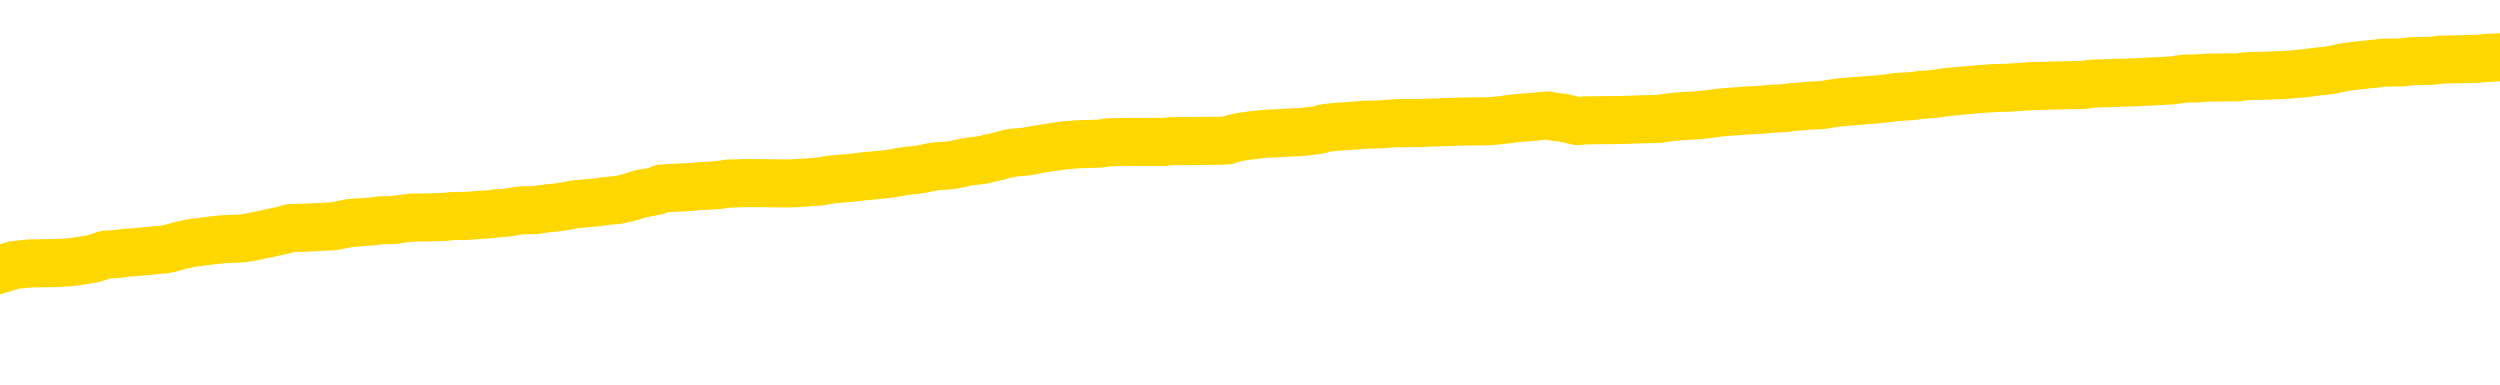 <svg xmlns="http://www.w3.org/2000/svg" version="1.1" viewBox="0 0 6500 1000">
	<path fill="none" stroke="gold" stroke-width="125" stroke-linecap="round" stroke-linejoin="round" d="M0 297322  L-1308334 297322 L-1308150 297321 L-1307660 297318 L-1307366 297317 L-1307055 297314 L-1306821 297313 L-1306767 297310 L-1306708 297307 L-1306555 297306 L-1306514 297303 L-1306382 297302 L-1306089 297300 L-1305548 297300 L-1304938 297299 L-1304890 297299 L-1304250 297298 L-1304217 297298 L-1303691 297298 L-1303559 297296 L-1303168 297294 L-1302840 297291 L-1302723 297288 L-1302512 297286 L-1301795 297286 L-1301225 297284 L-1301118 297284 L-1300943 297283 L-1300722 297280 L-1300320 297279 L-1300295 297276 L-1299367 297273 L-1299279 297271 L-1299197 297268 L-1299127 297265 L-1298830 297264 L-1298678 297261 L-1296787 297263 L-1296687 297263 L-1296424 297263 L-1296131 297264 L-1295989 297261 L-1295740 297261 L-1295705 297260 L-1295546 297259 L-1295083 297256 L-1294830 297254 L-1294618 297252 L-1294366 297250 L-1294017 297249 L-1293090 297246 L-1292996 297244 L-1292586 297242 L-1291415 297240 L-1290226 297238 L-1290134 297236 L-1290106 297233 L-1289840 297230 L-1289541 297227 L-1289412 297225 L-1289375 297222 L-1288560 297222 L-1288176 297223 L-1287116 297225 L-1287055 297225 L-1286789 297252 L-1286318 297277 L-1286126 297303 L-1285862 297329 L-1285525 297328 L-1285390 297326 L-1284934 297325 L-1284191 297324 L-1284173 297322 L-1284008 297319 L-1283940 297319 L-1283424 297318 L-1282395 297318 L-1282199 297317 L-1281710 297315 L-1281348 297314 L-1280940 297314 L-1280554 297315 L-1278851 297315 L-1278753 297315 L-1278681 297315 L-1278619 297315 L-1278435 297314 L-1278099 297314 L-1277458 297313 L-1277381 297311 L-1277320 297311 L-1277133 297310 L-1277054 297310 L-1276877 297309 L-1276857 297307 L-1276627 297307 L-1276240 297306 L-1275351 297306 L-1275312 297305 L-1275223 297303 L-1275196 297300 L-1274188 297299 L-1274038 297296 L-1274014 297295 L-1273881 297294 L-1273841 297292 L-1272583 297291 L-1272525 297291 L-1271985 297290 L-1271933 297290 L-1271886 297290 L-1271491 297288 L-1271352 297287 L-1271152 297286 L-1271005 297286 L-1270840 297286 L-1270564 297287 L-1270205 297287 L-1269652 297286 L-1269008 297284 L-1268749 297282 L-1268595 297280 L-1268194 297279 L-1268154 297277 L-1268033 297276 L-1267972 297277 L-1267958 297277 L-1267864 297277 L-1267571 297276 L-1267419 297271 L-1267089 297268 L-1267011 297265 L-1266935 297264 L-1266709 297260 L-1266642 297257 L-1266414 297254 L-1266362 297252 L-1266197 297250 L-1265191 297249 L-1265008 297248 L-1264457 297246 L-1264064 297244 L-1263667 297242 L-1262817 297240 L-1262738 297238 L-1262159 297237 L-1261718 297237 L-1261477 297236 L-1261320 297236 L-1260919 297233 L-1260898 297233 L-1260454 297231 L-1260048 297230 L-1259912 297227 L-1259737 297225 L-1259601 297222 L-1259350 297219 L-1258351 297218 L-1258268 297217 L-1258133 297215 L-1258094 297214 L-1257204 297213 L-1256989 297211 L-1256546 297210 L-1256428 297208 L-1256371 297207 L-1255695 297207 L-1255595 297206 L-1255566 297206 L-1254224 297204 L-1253818 297203 L-1253779 297202 L-1252851 297200 L-1252752 297199 L-1252619 297198 L-1252215 297196 L-1252189 297195 L-1252096 297194 L-1251880 297192 L-1251469 297190 L-1250315 297187 L-1250023 297184 L-1249995 297181 L-1249387 297180 L-1249137 297177 L-1249117 297176 L-1248187 297175 L-1248136 297172 L-1248014 297171 L-1247996 297168 L-1247840 297167 L-1247665 297164 L-1247528 297162 L-1247472 297161 L-1247364 297160 L-1247279 297158 L-1247046 297157 L-1246971 297156 L-1246662 297154 L-1246544 297153 L-1246375 297152 L-1246283 297150 L-1246181 297150 L-1246157 297149 L-1246080 297149 L-1245982 297146 L-1245616 297145 L-1245511 297144 L-1245007 297142 L-1244556 297141 L-1244517 297139 L-1244493 297138 L-1244453 297137 L-1244324 297135 L-1244223 297134 L-1243782 297133 L-1243499 297131 L-1242907 297130 L-1242777 297129 L-1242502 297126 L-1242350 297125 L-1242196 297123 L-1242111 297120 L-1242033 297119 L-1241847 297118 L-1241797 297118 L-1241769 297116 L-1241690 297115 L-1241667 297114 L-1241383 297111 L-1240780 297108 L-1239784 297107 L-1239486 297106 L-1238752 297104 L-1238508 297103 L-1238418 297102 L-1237840 297100 L-1237142 297099 L-1236390 297097 L-1236071 297096 L-1235689 297093 L-1235611 297092 L-1234977 297091 L-1234791 297089 L-1234704 297089 L-1234574 297089 L-1234261 297088 L-1234212 297087 L-1234070 297085 L-1234048 297084 L-1233081 297083 L-1232535 297081 L-1232057 297081 L-1231996 297081 L-1231672 297081 L-1231651 297080 L-1231588 297080 L-1231378 297079 L-1231301 297077 L-1231247 297076 L-1231224 297074 L-1231185 297073 L-1231169 297072 L-1230412 297070 L-1230396 297069 L-1229596 297068 L-1229444 297066 L-1228538 297065 L-1228032 297064 L-1227803 297061 L-1227762 297061 L-1227646 297060 L-1227470 297058 L-1226716 297060 L-1226581 297058 L-1226417 297057 L-1226099 297056 L-1225922 297053 L-1224900 297050 L-1224877 297047 L-1224626 297046 L-1224413 297043 L-1223779 297042 L-1223541 297039 L-1223508 297037 L-1223330 297034 L-1223250 297031 L-1223160 297030 L-1223096 297027 L-1222656 297024 L-1222632 297023 L-1222091 297022 L-1221835 297020 L-1221341 297019 L-1220463 297018 L-1220427 297016 L-1220374 297015 L-1220333 297014 L-1220216 297012 L-1219939 297011 L-1219732 297008 L-1219535 297005 L-1219512 297003 L-1219461 297000 L-1219422 296999 L-1219344 296997 L-1218747 296995 L-1218687 296993 L-1218583 296992 L-1218429 296991 L-1217797 296989 L-1217116 296988 L-1216813 296985 L-1216467 296984 L-1216269 296982 L-1216221 296980 L-1215900 296978 L-1215273 296977 L-1215126 296976 L-1215090 296974 L-1215032 296973 L-1214955 296970 L-1214714 296970 L-1214626 296969 L-1214532 296968 L-1214238 296966 L-1214104 296965 L-1214044 296963 L-1214007 296961 L-1213734 296961 L-1212728 296959 L-1212553 296958 L-1212502 296958 L-1212210 296957 L-1212017 296954 L-1211684 296953 L-1211177 296951 L-1210615 296949 L-1210601 296946 L-1210584 296945 L-1210483 296942 L-1210369 296939 L-1210330 296936 L-1210292 296935 L-1210226 296935 L-1210198 296934 L-1210059 296935 L-1209767 296935 L-1209717 296935 L-1209611 296935 L-1209347 296934 L-1208882 296932 L-1208737 296932 L-1208683 296930 L-1208626 296928 L-1208435 296927 L-1208069 296926 L-1207855 296926 L-1207660 296926 L-1207602 296926 L-1207543 296923 L-1207389 296922 L-1207120 296920 L-1206690 296927 L-1206675 296927 L-1206598 296926 L-1206533 296924 L-1206404 296915 L-1206380 296913 L-1206096 296912 L-1206049 296911 L-1205994 296909 L-1205532 296908 L-1205493 296908 L-1205452 296907 L-1205262 296905 L-1204781 296904 L-1204294 296903 L-1204278 296901 L-1204240 296900 L-1203983 296899 L-1203906 296896 L-1203676 296894 L-1203660 296892 L-1203366 296889 L-1202923 296888 L-1202477 296886 L-1201972 296885 L-1201818 296884 L-1201532 296882 L-1201491 296880 L-1201160 296878 L-1200938 296877 L-1200421 296874 L-1200346 296873 L-1200098 296870 L-1199903 296867 L-1199844 296866 L-1199067 296865 L-1198993 296865 L-1198762 296863 L-1198746 296863 L-1198684 296862 L-1198488 296861 L-1198024 296861 L-1198001 296859 L-1197871 296859 L-1196570 296859 L-1196554 296859 L-1196477 296858 L-1196383 296858 L-1196166 296858 L-1196014 296857 L-1195835 296858 L-1195781 296859 L-1195494 296861 L-1195455 296861 L-1195085 296861 L-1194645 296861 L-1194462 296861 L-1194141 296859 L-1193846 296859 L-1193400 296857 L-1193328 296855 L-1192865 296853 L-1192428 296851 L-1192246 296850 L-1190792 296847 L-1190660 296846 L-1190202 296843 L-1189976 296842 L-1189590 296839 L-1189073 296836 L-1188119 296834 L-1187325 296831 L-1186651 296830 L-1186225 296827 L-1185914 296825 L-1185684 296821 L-1185001 296817 L-1184988 296813 L-1184778 296808 L-1184756 296807 L-1184581 296804 L-1183631 296802 L-1183363 296800 L-1182548 296798 L-1182237 296796 L-1182200 296794 L-1182143 296792 L-1181526 296790 L-1180888 296788 L-1179262 296786 L-1178588 296785 L-1177946 296785 L-1177868 296785 L-1177812 296785 L-1177776 296785 L-1177748 296783 L-1177636 296781 L-1177618 296779 L-1177595 296778 L-1177442 296777 L-1177388 296774 L-1177311 296773 L-1177191 296771 L-1177094 296770 L-1176976 296769 L-1176707 296766 L-1176437 296765 L-1176420 296762 L-1176220 296760 L-1176073 296758 L-1175846 296756 L-1175712 296755 L-1175403 296754 L-1175343 296752 L-1174990 296750 L-1174641 296748 L-1174541 296747 L-1174476 296744 L-1174416 296743 L-1174032 296740 L-1173651 296739 L-1173547 296737 L-1173287 296736 L-1173015 296733 L-1172856 296732 L-1172824 296731 L-1172762 296729 L-1172620 296728 L-1172437 296727 L-1172392 296725 L-1172104 296725 L-1172088 296724 L-1171855 296724 L-1171794 296723 L-1171755 296723 L-1171176 296721 L-1171042 296720 L-1171019 296714 L-1171000 296705 L-1170983 296694 L-1170967 296683 L-1170943 296673 L-1170926 296664 L-1170905 296655 L-1170888 296645 L-1170865 296640 L-1170848 296635 L-1170827 296631 L-1170810 296628 L-1170761 296624 L-1170689 296620 L-1170654 296613 L-1170630 296608 L-1170595 296602 L-1170553 296597 L-1170516 296594 L-1170501 296589 L-1170476 296585 L-1170439 296582 L-1170422 296578 L-1170399 296575 L-1170382 296572 L-1170363 296570 L-1170347 296567 L-1170318 296563 L-1170292 296559 L-1170246 296557 L-1170230 296555 L-1170188 296553 L-1170140 296551 L-1170069 296548 L-1170054 296545 L-1170038 296543 L-1169976 296541 L-1169937 296540 L-1169897 296539 L-1169731 296537 L-1169666 296536 L-1169650 296534 L-1169606 296532 L-1169548 296530 L-1169335 296529 L-1169302 296528 L-1169259 296526 L-1169181 296525 L-1168644 296524 L-1168566 296522 L-1168461 296520 L-1168373 296518 L-1168196 296517 L-1167846 296516 L-1167690 296514 L-1167252 296513 L-1167095 296511 L-1166966 296510 L-1166262 296507 L-1166061 296506 L-1165100 296503 L-1164618 296502 L-1164519 296502 L-1164426 296501 L-1164181 296499 L-1164108 296498 L-1163665 296495 L-1163569 296494 L-1163554 296493 L-1163538 296491 L-1163513 296490 L-1163047 296488 L-1162830 296487 L-1162691 296486 L-1162397 296484 L-1162308 296483 L-1162267 296482 L-1162237 296480 L-1162065 296479 L-1162006 296478 L-1161930 296476 L-1161849 296475 L-1161779 296475 L-1161470 296474 L-1161385 296472 L-1161171 296471 L-1161136 296470 L-1160453 296468 L-1160354 296467 L-1160149 296465 L-1160102 296464 L-1159824 296463 L-1159762 296461 L-1159745 296459 L-1159667 296457 L-1159358 296455 L-1159334 296453 L-1159280 296451 L-1159257 296449 L-1159135 296448 L-1158999 296445 L-1158755 296444 L-1158629 296444 L-1157983 296442 L-1157967 296442 L-1157942 296442 L-1157762 296440 L-1157685 296438 L-1157594 296437 L-1157166 296436 L-1156750 296434 L-1156357 296432 L-1156278 296430 L-1156259 296429 L-1155896 296428 L-1155660 296426 L-1155431 296425 L-1155118 296423 L-1155040 296422 L-1154960 296419 L-1154782 296417 L-1154766 296415 L-1154501 296413 L-1154420 296411 L-1154190 296410 L-1153964 296409 L-1153649 296409 L-1153473 296407 L-1153112 296407 L-1152721 296406 L-1152651 296403 L-1152587 296402 L-1152447 296399 L-1152395 296398 L-1152294 296395 L-1151792 296394 L-1151595 296392 L-1151348 296391 L-1151162 296390 L-1150863 296388 L-1150787 296387 L-1150621 296384 L-1149736 296383 L-1149708 296380 L-1149585 296377 L-1149006 296376 L-1148928 296375 L-1148215 296375 L-1147903 296375 L-1147690 296375 L-1147673 296375 L-1147286 296375 L-1146761 296372 L-1146315 296371 L-1145986 296369 L-1145833 296368 L-1145507 296368 L-1145328 296367 L-1145247 296367 L-1145041 296364 L-1144865 296363 L-1143936 296361 L-1143047 296360 L-1143008 296359 L-1142780 296359 L-1142401 296357 L-1141613 296356 L-1141379 296354 L-1141303 296353 L-1140945 296352 L-1140374 296349 L-1140107 296348 L-1139720 296346 L-1139617 296346 L-1139447 296346 L-1138828 296346 L-1138617 296346 L-1138309 296346 L-1138256 296345 L-1138128 296344 L-1138075 296342 L-1137956 296341 L-1137620 296338 L-1136661 296337 L-1136529 296334 L-1136328 296333 L-1135696 296331 L-1135385 296330 L-1134971 296329 L-1134944 296327 L-1134798 296326 L-1134378 296325 L-1133046 296325 L-1132999 296323 L-1132870 296321 L-1132853 296319 L-1132275 296317 L-1132070 296315 L-1132040 296314 L-1131999 296313 L-1131942 296311 L-1131904 296310 L-1131826 296308 L-1131683 296307 L-1131229 296306 L-1131111 296304 L-1130825 296303 L-1130453 296302 L-1130356 296300 L-1130030 296299 L-1129675 296298 L-1129505 296296 L-1129458 296295 L-1129349 296294 L-1129260 296292 L-1129232 296291 L-1129156 296288 L-1128852 296287 L-1128818 296284 L-1128747 296283 L-1128379 296281 L-1128043 296280 L-1127962 296280 L-1127743 296279 L-1127571 296277 L-1127544 296276 L-1127046 296275 L-1126497 296272 L-1125617 296271 L-1125518 296268 L-1125441 296266 L-1125167 296265 L-1124920 296262 L-1124846 296261 L-1124784 296258 L-1124665 296257 L-1124623 296256 L-1124513 296254 L-1124436 296252 L-1123735 296250 L-1123490 296249 L-1123450 296248 L-1123294 296246 L-1122694 296246 L-1122468 296246 L-1122376 296246 L-1121900 296246 L-1121303 296243 L-1120783 296242 L-1120762 296241 L-1120617 296239 L-1120297 296239 L-1119755 296239 L-1119523 296239 L-1119352 296239 L-1118866 296238 L-1118639 296237 L-1118554 296235 L-1118207 296234 L-1117881 296234 L-1117358 296233 L-1117031 296231 L-1116431 296230 L-1116233 296227 L-1116181 296226 L-1116140 296225 L-1115859 296223 L-1115175 296220 L-1114865 296219 L-1114840 296216 L-1114648 296215 L-1114426 296214 L-1114340 296212 L-1113676 296210 L-1113652 296208 L-1113430 296206 L-1113100 296204 L-1112748 296202 L-1112543 296200 L-1112311 296197 L-1112053 296196 L-1111863 296193 L-1111816 296192 L-1111589 296191 L-1111554 296189 L-1111398 296188 L-1111183 296187 L-1111010 296185 L-1110919 296184 L-1110642 296183 L-1110398 296181 L-1110083 296180 L-1109656 296180 L-1109619 296180 L-1109136 296180 L-1108902 296180 L-1108690 296179 L-1108464 296177 L-1107914 296177 L-1107667 296176 L-1106833 296176 L-1106777 296174 L-1106756 296173 L-1106598 296172 L-1106136 296170 L-1106096 296169 L-1105756 296166 L-1105622 296165 L-1105400 296164 L-1104827 296162 L-1104356 296161 L-1104161 296160 L-1103968 296158 L-1103779 296157 L-1103677 296156 L-1103309 296154 L-1103262 296153 L-1103181 296151 L-1101887 296150 L-1101839 296149 L-1101571 296149 L-1101426 296149 L-1100875 296149 L-1100758 296147 L-1100676 296146 L-1100317 296145 L-1100093 296143 L-1099812 296142 L-1099483 296139 L-1098975 296138 L-1098862 296137 L-1098784 296135 L-1098619 296134 L-1098325 296134 L-1097856 296134 L-1097660 296135 L-1097609 296135 L-1096959 296134 L-1096838 296133 L-1096383 296133 L-1096348 296131 L-1095879 296130 L-1095769 296128 L-1095752 296127 L-1095536 296127 L-1095355 296126 L-1094824 296126 L-1093794 296126 L-1093595 296124 L-1093136 296123 L-1092188 296120 L-1092089 296119 L-1091735 296116 L-1091675 296115 L-1091660 296114 L-1091625 296112 L-1091256 296111 L-1091136 296110 L-1090894 296108 L-1090730 296107 L-1090542 296105 L-1090422 296104 L-1089351 296101 L-1088493 296100 L-1088281 296097 L-1088183 296096 L-1088009 296093 L-1087676 296092 L-1087604 296091 L-1087547 296089 L-1087371 296089 L-1086982 296088 L-1086747 296086 L-1086636 296085 L-1086519 296084 L-1085538 296082 L-1085512 296081 L-1084918 296078 L-1084886 296078 L-1084737 296077 L-1084453 296076 L-1083541 296076 L-1082595 296076 L-1082442 296074 L-1082339 296074 L-1082207 296073 L-1082064 296072 L-1082038 296070 L-1081924 296069 L-1081705 296068 L-1081024 296066 L-1080895 296065 L-1080591 296063 L-1080352 296061 L-1080019 296059 L-1079380 296058 L-1079038 296055 L-1078976 296054 L-1078820 296054 L-1077899 296054 L-1077428 296054 L-1077385 296054 L-1077372 296053 L-1077331 296051 L-1077309 296050 L-1077282 296049 L-1077138 296047 L-1076715 296046 L-1076380 296046 L-1076189 296045 L-1075760 296045 L-1075572 296043 L-1075183 296040 L-1074649 296039 L-1074276 296038 L-1074255 296038 L-1074005 296036 L-1073887 296035 L-1073811 296034 L-1073675 296032 L-1073636 296031 L-1073556 296030 L-1073161 296028 L-1072666 296027 L-1072554 296024 L-1072381 296023 L-1072072 296022 L-1071625 296020 L-1071302 296019 L-1071159 296016 L-1070732 296013 L-1070579 296011 L-1070524 296008 L-1069710 296007 L-1069690 296005 L-1069318 296004 L-1069262 296004 L-1068133 296003 L-1068065 296003 L-1067506 296001 L-1067312 296000 L-1067175 295999 L-1066942 295997 L-1066595 295996 L-1066560 295993 L-1066525 295992 L-1066457 295989 L-1066108 295988 L-1065936 295986 L-1065451 295985 L-1065435 295984 L-1065109 295982 L-1064952 295981 L-1063811 295978 L-1063786 295977 L-1063595 295974 L-1063401 295973 L-1063151 295971 L-1063134 295970 L-1062113 295969 L-1061816 295967 L-1061740 295966 L-1061604 295963 L-1061428 295962 L-1060852 295959 L-1060636 295958 L-1060572 295957 L-1060442 295955 L-1060405 295953 L-1059882 295951 L-1059744 296484 L-1059729 296484 L-1059706 296484 L-1059686 296484 L-1059459 295950 L-1058683 295950 L-1058642 295950 L-1058274 295950 L-1058195 295948 L-1058143 295947 L-1057470 295946 L-1056728 295944 L-1056303 295944 L-1055855 295943 L-1054794 295942 L-1054482 295939 L-1054072 295939 L-1054000 295938 L-1053476 295938 L-1053381 295938 L-1053363 295938 L-1052918 295936 L-1052733 295934 L-1051953 295931 L-1051280 295930 L-1050868 295925 L-1050636 295923 L-1050496 295921 L-1050414 295919 L-1050394 295917 L-1050318 295917 L-1050190 295916 L-1049873 295917 L-1049648 295917 L-1049323 295916 L-1049261 295916 L-1048891 295916 L-1048858 295916 L-1048650 295916 L-1047982 295916 L-1047905 295916 L-1047747 295913 L-1047636 295913 L-1047310 295912 L-1047155 295911 L-1046814 295911 L-1046757 295908 L-1046419 295905 L-1046215 295904 L-1046162 295901 L-1044786 295900 L-1044656 295898 L-1044223 295897 L-1043902 295896 L-1043074 295893 L-1042951 295892 L-1042220 295889 L-1042064 295886 L-1042024 295885 L-1041970 295883 L-1041947 295882 L-1041833 295881 L-1041536 295879 L-1041246 295878 L-1041192 295877 L-1041071 295875 L-1041041 295874 L-1040942 295873 L-1040498 295873 L-1040346 295871 L-1039511 295871 L-1038968 295870 L-1038634 295870 L-1038618 295869 L-1038543 295867 L-1038426 295866 L-1038232 295865 L-1037968 295863 L-1037133 295862 L-1037037 295860 L-1036515 295859 L-1036474 295858 L-1036374 295856 L-1035546 295856 L-1035411 295855 L-1035072 295855 L-1034518 295854 L-1034138 295852 L-1033975 295851 L-1033665 295850 L-1032853 295848 L-1032547 295847 L-1032278 295847 L-1031957 295847 L-1031636 295848 L-1031360 295848 L-1030532 295846 L-1030437 295844 L-1030344 295840 L-1030240 295836 L-1029853 295832 L-1029373 295829 L-1029356 295828 L-1029238 295827 L-1028870 295824 L-1028775 295823 L-1027941 295820 L-1027864 295819 L-1027565 295817 L-1027474 295816 L-1027067 295813 L-1026956 295810 L-1026257 295809 L-1025784 295808 L-1025724 295806 L-1025505 295804 L-1025231 295802 L-1025118 295801 L-1024091 295800 L-1023704 295798 L-1023684 295797 L-1023352 295796 L-1023107 295794 L-1022674 295793 L-1022563 295791 L-1022446 295790 L-1021994 295787 L-1021404 295786 L-1021067 295785 L-1019174 295783 L-1019061 295781 L-1018849 295779 L-1017531 295778 L-1017424 295473 L-1017358 295173 L-1017322 294896 L-1017260 294896 L-1016761 295197 L-1016086 295495 L-1016064 295770 L-1015793 295767 L-1014825 295767 L-1014136 295766 L-1013974 295764 L-1013433 295763 L-1013343 295762 L-1012324 295760 L-1011376 295758 L-1011011 295759 L-1010908 295760 L-1010320 295760 L-1010260 295760 L-1010160 295759 L-1009719 295756 L-1009612 295755 L-1009170 295754 L-1008170 295750 L-1007914 295745 L-1007811 295741 L-1007681 295739 L-1007314 295736 L-1006734 295733 L-1006703 295732 L-1006387 295731 L-1004404 295729 L-1004288 295728 L-1004221 295728 L-1003862 295726 L-1002243 295725 L-1002066 295725 L-1001921 295725 L-1001099 295726 L-1001046 295728 L-1000992 295728 L-1000558 295728 L-999577 295729 L-999503 295729 L-998419 295728 L-998206 295728 L-997490 295725 L-997101 295724 L-996882 295721 L-996563 295718 L-996069 295716 L-995941 295714 L-995712 295712 L-995480 295709 L-995421 295708 L-995131 295706 L-994859 295703 L-993829 295702 L-992164 295701 L-991745 295699 L-991608 295698 L-991452 295698 L-991146 295697 L-990918 295694 L-990760 295693 L-990601 295690 L-990431 295687 L-990384 295686 L-990331 295685 L-990309 295685 L-989923 295683 L-989673 295683 L-989403 295683 L-989242 295683 L-989152 295683 L-987494 295683 L-987328 295685 L-986948 295683 L-986488 295683 L-985879 295680 L-984786 295679 L-984355 295678 L-984323 295676 L-984261 295675 L-984243 295674 L-982540 295672 L-982498 295671 L-982031 295670 L-981845 295668 L-981812 295666 L-981217 295664 L-981167 295663 L-980844 295662 L-980794 295660 L-980583 295659 L-980565 295657 L-980299 295655 L-980246 295653 L-979777 295652 L-979267 295649 L-979188 295649 L-978894 295648 L-978878 295647 L-978839 295645 L-978768 295644 L-978611 295643 L-977665 295643 L-977608 295643 L-977087 295643 L-976895 295641 L-976794 295641 L-976568 295640 L-976058 295640 L-975670 295676 L-975601 295676 L-975252 295675 L-974895 295674 L-973767 295634 L-973715 295632 L-973489 295630 L-973455 295629 L-973330 295626 L-973232 295626 L-972967 295626 L-972227 295628 L-971648 295628 L-971355 295628 L-970649 295628 L-970470 295626 L-970447 295626 L-969811 295625 L-969499 295624 L-969103 295624 L-969073 295622 L-969052 295621 L-968899 295620 L-968214 295620 L-968197 295620 L-967857 295620 L-967585 295618 L-967547 295617 L-967491 295614 L-967469 295613 L-967397 295611 L-967065 295610 L-966959 295609 L-966930 295606 L-966732 295605 L-966580 295603 L-965711 295602 L-965149 295599 L-965133 295599 L-965032 295598 L-964929 295599 L-964783 295599 L-964705 295599 L-964667 295598 L-964611 295597 L-964538 295595 L-964393 295594 L-963911 295594 L-963507 295593 L-962641 295594 L-962621 295594 L-962363 295594 L-962286 295594 L-962257 295593 L-962247 295590 L-962230 295588 L-961937 295587 L-961897 295586 L-961825 295584 L-961752 295583 L-961547 295582 L-961387 295578 L-961085 295574 L-961008 295568 L-960991 295564 L-960774 295561 L-960543 295561 L-960433 295563 L-960064 295564 L-959905 295564 L-959674 295564 L-959506 295564 L-959360 295563 L-959228 295561 L-957953 295559 L-957549 295556 L-957488 295555 L-957372 295552 L-956946 295551 L-956931 295548 L-956869 295546 L-956596 295544 L-956483 295542 L-956201 295540 L-955924 295538 L-955499 295536 L-955476 295534 L-955398 295533 L-955273 295532 L-954686 295530 L-954295 295529 L-953959 295528 L-953370 295526 L-953268 295526 L-953097 295525 L-952961 295525 L-952133 295523 L-950948 295522 L-950912 295521 L-950857 295521 L-950636 295519 L-950431 295519 L-950276 295519 L-950020 295518 L-949943 295517 L-949400 295515 L-949364 295514 L-949115 295513 L-948728 295511 L-947902 295510 L-947544 295509 L-947233 295509 L-946975 295507 L-946752 295506 L-946346 295505 L-946229 295503 L-946046 295502 L-945993 295502 L-945804 295500 L-945633 295499 L-945605 295498 L-945324 295496 L-945014 295495 L-944876 295494 L-944566 295492 L-944372 295492 L-944357 295491 L-943637 295491 L-943504 295488 L-943206 295487 L-943115 295486 L-942515 295486 L-942477 295484 L-942398 295483 L-941778 295482 L-941626 295479 L-941586 295477 L-941275 295476 L-941083 295475 L-940890 295472 L-940834 295469 L-940526 295468 L-940474 295467 L-940419 295468 L-940393 295468 L-940268 295468 L-939458 295467 L-939381 295465 L-938841 295464 L-938572 295463 L-937913 295461 L-937005 295460 L-936764 295459 L-936231 295457 L-936014 295456 L-934907 295457 L-934856 295457 L-934081 295457 L-933533 295456 L-933422 295454 L-933269 295452 L-933214 295450 L-933048 295449 L-932671 295448 L-932224 295446 L-932169 295445 L-932015 295444 L-931335 295442 L-931114 295441 L-930597 295440 L-929748 295437 L-929732 295436 L-927941 295434 L-927386 295433 L-927269 295431 L-926263 295430 L-926227 295429 L-925994 295429 L-925901 295429 L-925861 295429 L-925529 295427 L-925177 295426 L-924912 295423 L-924626 295422 L-924315 295419 L-924061 295417 L-923967 295415 L-923477 295414 L-923270 295413 L-922704 295411 L-922590 295413 L-922239 295411 L-922187 295411 L-922147 295411 L-921544 295408 L-920810 295406 L-920229 295403 L-919993 295400 L-919453 295396 L-919300 295394 L-918798 295392 L-918589 295389 L-918566 295389 L-918507 295388 L-917544 295388 L-917367 295387 L-916925 295385 L-916901 295383 L-916746 295381 L-916664 295381 L-916514 295383 L-915867 295383 L-915817 295381 L-914697 295380 L-913713 295379 L-913651 295377 L-912931 295376 L-912066 295375 L-911687 295373 L-911468 295373 L-910709 295372 L-910657 295371 L-910348 295368 L-909496 295368 L-909303 295366 L-909126 295365 L-908902 295365 L-908775 295364 L-908583 295364 L-908351 295362 L-908181 295364 L-907895 295362 L-907615 295362 L-907532 295361 L-907362 295360 L-907345 295357 L-907191 295356 L-907152 295354 L-906376 295353 L-906300 295353 L-906068 295350 L-905641 295349 L-905295 295348 L-904712 295346 L-904444 295346 L-904185 295346 L-904055 295343 L-904039 295342 L-903925 295341 L-903901 295339 L-903667 295338 L-903631 295337 L-902315 295337 L-902259 295335 L-901580 295333 L-901008 295333 L-900882 295333 L-900729 295333 L-900652 295333 L-900340 295330 L-900067 295329 L-899978 295326 L-899877 295326 L-898949 295325 L-898872 295325 L-898508 295325 L-898484 295323 L-898447 295322 L-897672 295319 L-897580 295318 L-897440 295316 L-897038 295315 L-896777 295315 L-896533 295316 L-896319 295315 L-896239 295315 L-896162 295315 L-896086 295315 L-895899 295316 L-895832 295316 L-895583 295316 L-895528 295315 L-895390 295314 L-895311 295311 L-895197 295310 L-894974 295308 L-894810 295307 L-894769 295306 L-894599 295304 L-894229 295303 L-894214 295302 L-894098 295300 L-893376 295299 L-893341 295297 L-893208 295297 L-892860 295296 L-892448 295296 L-892412 295296 L-892334 295295 L-892295 295293 L-891931 295292 L-891727 295291 L-891712 295289 L-891367 295288 L-891018 295288 L-890692 295288 L-890591 295287 L-890438 295287 L-890243 295285 L-890012 295285 L-889919 295285 L-889764 295285 L-889686 295285 L-889646 295284 L-889532 295283 L-889509 295281 L-889258 295281 L-889119 295279 L-888542 295274 L-887713 295272 L-887226 295269 L-887104 295268 L-887066 295266 L-887053 295265 L-886901 295262 L-886800 295260 L-886567 295258 L-886177 295256 L-885872 295254 L-885857 295253 L-885686 295251 L-885447 295249 L-884851 295249 L-884247 295247 L-884208 295247 L-884167 295247 L-884014 295246 L-883961 295245 L-883898 295243 L-883830 295242 L-883775 295239 L-883750 295238 L-883703 295237 L-883609 295234 L-883472 295233 L-883318 295231 L-883186 295230 L-883146 295230 L-883110 295228 L-883048 295227 L-882775 295224 L-882460 295223 L-882419 295220 L-882334 295219 L-882157 295218 L-881919 295216 L-881562 295215 L-881532 295214 L-880963 295212 L-880840 295211 L-880604 295209 L-880581 295209 L-880300 295208 L-880014 295208 L-879759 295208 L-879187 295207 L-878890 295205 L-878814 295204 L-878115 295203 L-878038 295201 L-878002 295200 L-877976 295199 L-877925 295196 L-877731 295195 L-877590 295192 L-877555 295191 L-877514 295189 L-876919 295188 L-876687 295186 L-876403 295196 L-876349 295204 L-876275 295214 L-876197 295222 L-875961 295219 L-875717 295218 L-875581 295216 L-875475 295215 L-875395 295214 L-875008 295211 L-874881 295209 L-874728 295208 L-874691 295207 L-874545 295205 L-874323 295204 L-874149 295203 L-874080 295201 L-873259 295199 L-873243 295199 L-872948 295197 L-872160 295196 L-871850 295196 L-871704 295195 L-871476 295193 L-871275 295191 L-870338 295189 L-870302 295188 L-870279 295186 L-870238 295184 L-869970 295182 L-869373 295181 L-869309 295180 L-869274 295178 L-869257 295177 L-868562 295177 L-868361 295177 L-868329 295177 L-867995 295177 L-867887 295176 L-867263 295173 L-866759 295172 L-866721 295169 L-866279 295169 L-866183 295168 L-866024 295168 L-865711 295168 L-865699 295168 L-865258 295169 L-864777 295170 L-864647 295170 L-864327 295170 L-864259 295169 L-863955 295169 L-863779 295168 L-863585 295166 L-863343 295163 L-863145 295161 L-863119 295158 L-862541 295157 L-862471 295155 L-862062 295154 L-862007 295153 L-861961 295151 L-861597 295150 L-861451 295149 L-861246 295147 L-861149 295147 L-860994 295146 L-860933 295145 L-860785 295142 L-860684 295140 L-860128 295140 L-860105 295143 L-859933 295145 L-859391 295146 L-859330 295146 L-859277 295143 L-859248 295140 L-859177 295139 L-859160 295136 L-859097 295135 L-859060 295132 L-858906 295131 L-858580 295130 L-858014 295128 L-857999 295127 L-857937 295124 L-857836 295122 L-857790 295122 L-857547 295120 L-857125 295120 L-856970 295120 L-855228 295117 L-854687 295116 L-853743 295115 L-853334 295113 L-852793 295111 L-852597 295109 L-852428 295108 L-852132 295107 L-852018 295105 L-852002 295105 L-851848 295104 L-851708 295103 L-851631 295100 L-851499 295100 L-851151 295100 L-850781 295101 L-850183 295101 L-850007 295101 L-849851 295100 L-849582 295099 L-849430 295099 L-849139 295103 L-849116 295105 L-849033 295108 L-848805 295111 L-848105 295109 L-847979 295108 L-847548 295107 L-847453 295105 L-846248 295105 L-846199 295104 L-845906 295104 L-845502 295103 L-845227 295100 L-845207 295099 L-845090 295097 L-845014 295096 L-844832 295094 L-844352 295093 L-843901 295090 L-843491 295089 L-843460 295088 L-843042 295086 L-842928 295086 L-842810 295086 L-842794 295086 L-842600 295085 L-842579 295082 L-842346 295081 L-841903 295080 L-841584 295077 L-841119 295077 L-840953 295076 L-840799 295074 L-840643 295074 L-840189 295074 L-839870 295074 L-839815 295076 L-839444 295076 L-839406 295077 L-839080 295077 L-838963 295076 L-838865 295074 L-838539 295071 L-838151 295070 L-837891 295069 L-837532 295066 L-837276 295065 L-835106 295063 L-835056 295062 L-835034 295061 L-834622 295061 L-834561 295061 L-834490 295062 L-834260 295062 L-833949 295061 L-833646 295058 L-833601 295057 L-833293 295055 L-833161 295054 L-832944 295052 L-832232 295051 L-832077 295051 L-831938 295050 L-831790 295050 L-831768 295050 L-831574 295048 L-831549 295047 L-831458 295046 L-831436 295044 L-831419 295043 L-831319 295042 L-830391 295040 L-829933 295040 L-828841 295038 L-828418 295038 L-828014 295036 L-827976 295035 L-827722 295034 L-826948 295031 L-826931 295029 L-826907 295028 L-826714 295027 L-825977 295025 L-825708 295024 L-825668 295023 L-825269 295020 L-825244 295019 L-824455 295017 L-823775 295016 L-822404 295015 L-822134 295013 L-822085 295012 L-821547 295009 L-821514 295008 L-821413 295005 L-821089 295004 L-821010 295002 L-820741 295002 L-819828 295001 L-819689 295001 L-819440 294998 L-818895 294998 L-818473 294997 L-818280 294996 L-818264 294996 L-818127 294993 L-818033 294992 L-817905 294990 L-817645 294989 L-817621 294986 L-817529 294985 L-817219 294983 L-817159 294982 L-817042 294982 L-816692 294982 L-815882 294982 L-815650 294979 L-814821 294979 L-814589 294977 L-814373 294975 L-813854 294975 L-813216 294974 L-812800 294973 L-812477 294971 L-811997 294970 L-811571 294970 L-811510 294969 L-811161 294969 L-811121 294967 L-811107 294966 L-811007 294963 L-810962 294963 L-810477 294962 L-809675 294962 L-809341 294962 L-808260 294960 L-807780 294959 L-807757 294958 L-807617 294956 L-807061 294955 L-806364 294954 L-806055 294952 L-805833 294951 L-805729 294950 L-805626 294947 L-804955 294946 L-804861 294944 L-804839 294944 L-804762 294943 L-804584 294943 L-804412 294943 L-804231 294942 L-804218 294940 L-804141 294939 L-803977 294937 L-803462 294936 L-803446 294935 L-803306 294935 L-802943 294933 L-802919 294933 L-802788 294932 L-802764 294931 L-802402 294929 L-801876 294927 L-801783 294925 L-801567 294923 L-801473 294921 L-801449 294920 L-800984 294919 L-800907 294919 L-800506 294917 L-800055 294917 L-798803 294916 L-798764 294914 L-798333 294913 L-798300 294912 L-797581 294910 L-797405 294909 L-797269 294908 L-796962 294906 L-796907 294905 L-796883 294902 L-796867 294900 L-796692 294898 L-796502 294897 L-795995 294897 L-795621 294886 L-795283 294874 L-795244 294863 L-794525 294854 L-794431 294852 L-794393 294851 L-793851 294851 L-793828 294849 L-793425 294848 L-793000 294847 L-792729 294847 L-792549 294845 L-792303 294843 L-792280 294841 L-792223 294839 L-791607 294837 L-791104 294836 L-790717 294836 L-790098 294837 L-789882 294837 L-789727 294839 L-788434 294836 L-788335 294835 L-787893 294832 L-787561 294831 L-787261 294828 L-787018 294826 L-786284 294824 L-785704 294822 L-784875 294821 L-784775 294820 L-784217 294818 L-784079 294817 L-782437 294816 L-782376 294816 L-782282 294816 L-781315 294816 L-781138 294814 L-780851 294814 L-780633 294814 L-780555 294813 L-780284 294813 L-780168 294812 L-780015 294810 L-779705 294809 L-779627 294808 L-779536 294808 L-779458 294806 L-779342 294806 L-779163 294805 L-779071 294803 L-779033 294802 L-778530 294802 L-778311 294801 L-778182 294801 L-778026 294799 L-777972 294798 L-777847 294798 L-777462 294797 L-776954 294795 L-776882 294794 L-776401 294793 L-776324 294791 L-776224 294791 L-775991 294790 L-775526 294790 L-775296 294790 L-775279 294790 L-775047 294790 L-774893 294790 L-774831 294790 L-774638 294789 L-774367 294786 L-773616 294785 L-772663 294785 L-772627 294783 L-772402 294783 L-771962 294783 L-771681 294780 L-771333 294779 L-770264 294778 L-769336 294778 L-769205 294778 L-769158 294778 L-769089 294776 L-768934 294776 L-768857 294774 L-768683 294771 L-768249 294768 L-768044 294767 L-767984 294764 L-767402 294763 L-767248 294760 L-767132 294759 L-767091 294757 L-766922 294756 L-766785 294755 L-766574 294752 L-766497 294751 L-766473 294749 L-766265 294747 L-765855 294745 L-765830 294744 L-765607 294743 L-765462 294741 L-765427 294740 L-765414 294739 L-765391 294737 L-765158 294736 L-764972 294734 L-764755 294733 L-764730 294732 L-764041 294730 L-763937 294729 L-763901 294728 L-763881 294726 L-763687 294725 L-763633 294724 L-763516 294721 L-763435 294721 L-763324 294720 L-763009 294718 L-762550 294717 L-762295 294716 L-762061 294713 L-761931 294711 L-761578 294710 L-761519 294709 L-761366 294707 L-760794 294705 L-760708 294703 L-760555 294701 L-760259 294698 L-759888 294695 L-759586 294692 L-759509 294691 L-759104 294690 L-758936 294690 L-758792 294690 L-758252 294690 L-758191 294690 L-758175 294687 L-758009 294686 L-757803 294684 L-757729 294684 L-757636 294683 L-757226 294682 L-757211 294680 L-757187 294680 L-756994 294679 L-756917 294691 L-756747 294703 L-756685 294714 L-756669 294726 L-756154 294725 L-755933 294724 L-755314 294721 L-755061 294720 L-754867 294718 L-754827 294717 L-754754 294717 L-754689 294717 L-754038 294717 L-753999 294718 L-753825 294718 L-753759 294718 L-753085 294718 L-752696 294716 L-752435 294714 L-752197 294713 L-752119 294710 L-752103 294707 L-751901 294706 L-751531 294703 L-751305 294702 L-750670 294701 L-750650 294701 L-750263 294699 L-750169 294699 L-750111 294698 L-749835 294697 L-749525 294697 L-749448 294695 L-748597 294697 L-748254 294703 L-747817 294711 L-747383 294718 L-746888 294725 L-746739 294724 L-746470 294725 L-745232 294726 L-745176 294729 L-743412 294730 L-743222 294729 L-742211 294728 L-742060 294726 L-741685 294729 L-741364 294732 L-740759 294734 L-740689 294737 L-740512 294736 L-739683 294734 L-739545 294733 L-739158 294732 L-738973 294730 L-738930 294729 L-738810 294728 L-738600 294726 L-738153 294724 L-737804 294722 L-737672 294721 L-737263 294720 L-736913 294720 L-736628 294718 L-736434 294717 L-736280 294717 L-736116 294716 L-736047 294714 L-735948 294714 L-735714 294713 L-735598 294713 L-735544 294711 L-735003 294711 L-734538 294710 L-733356 294710 L-733223 294710 L-733198 294710 L-733146 294710 L-732478 294710 L-731443 294707 L-731249 294706 L-731070 294705 L-730918 294705 L-730878 294703 L-730863 294703 L-730801 294702 L-730476 294701 L-729315 294699 L-729122 294698 L-728944 294697 L-727830 294695 L-726971 294694 L-726865 294694 L-726391 294692 L-726198 294692 L-723877 294691 L-723799 294690 L-723678 294687 L-723643 294686 L-723606 294683 L-723511 294679 L-723296 294676 L-722715 294674 L-722328 294672 L-721555 294671 L-721478 294669 L-720780 294669 L-720239 294669 L-720198 294668 L-720068 294668 L-719604 294667 L-719565 294665 L-719430 294664 L-719062 294663 L-719033 294661 L-718883 294661 L-718482 294660 L-716658 294661 L-715851 294660 L-715132 294660 L-715116 294660 L-714802 294657 L-714240 294656 L-713739 294655 L-713220 294653 L-713198 294652 L-711455 294651 L-711286 294649 L-711090 294648 L-710196 294646 L-709678 294644 L-709467 294642 L-709209 294641 L-708500 294640 L-707549 294638 L-706891 294637 L-706852 294634 L-706565 294633 L-706483 294632 L-706387 294632 L-706256 294630 L-706178 294630 L-705443 294630 L-705106 294629 L-705056 294630 L-704801 294630 L-704515 294629 L-704089 294629 L-703509 294628 L-703250 294628 L-703098 294626 L-702851 294626 L-702812 294626 L-702015 294625 L-701978 294623 L-701801 294623 L-701391 294621 L-701163 294621 L-701086 294621 L-700955 294621 L-700839 294619 L-700491 294618 L-700428 294617 L-700275 294615 L-699534 294614 L-699423 294613 L-699253 294611 L-699214 294610 L-698919 294610 L-698518 294610 L-698341 294610 L-698247 294610 L-697937 294609 L-697136 294607 L-696677 294605 L-696157 294603 L-695669 294602 L-694973 294600 L-693927 294599 L-693658 294599 L-693604 294598 L-693444 294598 L-693192 294598 L-692946 294596 L-692867 294595 L-692653 294592 L-692341 294591 L-691877 294588 L-691863 294587 L-691567 294587 L-691553 294586 L-690562 294584 L-689890 294583 L-689555 294580 L-688939 294580 L-688802 294579 L-688163 294577 L-688033 294576 L-687082 294573 L-686982 294571 L-686423 294569 L-686014 294569 L-685586 294569 L-685495 294568 L-684660 294568 L-684296 294568 L-684257 294569 L-684125 294571 L-683948 294571 L-683731 294571 L-683677 294569 L-683521 294567 L-683268 294565 L-682167 294564 L-682090 294563 L-681871 294561 L-681740 294559 L-681703 294557 L-681510 294556 L-681411 294554 L-680927 294553 L-680642 294552 L-680482 294550 L-680387 294548 L-680116 294546 L-679846 294545 L-679830 294540 L-679692 294536 L-679553 294531 L-679227 294526 L-678918 294523 L-678877 294522 L-678801 294519 L-678686 294518 L-677835 294515 L-677509 294514 L-677177 294512 L-677045 294512 L-676829 294512 L-676812 294512 L-676132 294512 L-676039 294510 L-676015 294508 L-676000 294506 L-675961 294504 L-675549 294502 L-675280 294500 L-675240 294499 L-674871 294499 L-674662 294498 L-673579 294498 L-673562 294496 L-673534 294495 L-673514 294495 L-673137 294492 L-672882 294491 L-672634 294488 L-672494 294485 L-672362 294484 L-672030 294483 L-671937 294481 L-671876 294480 L-671318 294479 L-671257 294477 L-671101 294476 L-670907 294475 L-670715 294473 L-670699 294472 L-670661 294471 L-670622 294469 L-670351 294468 L-670228 294466 L-670196 294465 L-670096 294465 L-669940 294465 L-669799 294465 L-669515 294464 L-669190 294464 L-668494 294462 L-668471 294462 L-667962 294462 L-667116 294462 L-666753 294461 L-666598 294460 L-665994 294460 L-665824 294460 L-665763 294460 L-665708 294458 L-664653 294457 L-664634 294457 L-663728 294457 L-663707 294457 L-663540 294456 L-663298 294456 L-663247 294454 L-663193 294452 L-663055 294450 L-663016 294449 L-662088 294448 L-662032 294448 L-661910 294448 L-661839 294448 L-661723 294448 L-661544 294449 L-660562 294448 L-660423 294448 L-660305 294445 L-660010 294442 L-659763 294441 L-659727 294439 L-659672 294441 L-659650 294441 L-659517 294441 L-659438 294441 L-659301 294439 L-658678 294439 L-658511 294438 L-658047 294438 L-657870 294435 L-657854 294434 L-657794 294433 L-657677 294431 L-657195 294430 L-656499 294429 L-656126 294427 L-655957 294426 L-654991 294425 L-654836 294423 L-654658 294423 L-654565 294422 L-654310 294422 L-654139 294422 L-653493 294420 L-653482 294420 L-652901 294419 L-652763 294419 L-652708 294416 L-651973 294415 L-651934 294414 L-651857 294414 L-651215 294412 L-650440 294412 L-650348 294411 L-650299 294411 L-650284 294410 L-650248 294410 L-650231 294407 L-650168 294406 L-650152 294404 L-650132 294404 L-649977 294403 L-649939 294402 L-649922 294400 L-649883 294399 L-649744 294397 L-649667 294396 L-649303 294395 L-648955 294393 L-648181 294392 L-647579 294391 L-647383 294389 L-647153 294389 L-647015 294388 L-646377 294388 L-646088 294387 L-646066 294387 L-645606 294385 L-645373 294385 L-645318 294384 L-645280 294383 L-644777 294381 L-644226 294380 L-643438 294379 L-642315 294379 L-641421 294377 L-641333 294377 L-641034 294376 L-640962 294374 L-640846 294373 L-639669 294372 L-639321 294370 L-639299 294369 L-638780 294368 L-638633 294366 L-638525 294365 L-638315 294364 L-638160 294362 L-638138 294361 L-637944 294360 L-637867 294358 L-637724 294357 L-636923 294355 L-636776 294354 L-636497 294353 L-636319 294351 L-636010 294350 L-635198 294349 L-634270 294349 L-632678 294347 L-632434 294346 L-631793 294345 L-631598 294343 L-631520 294342 L-631003 294341 L-630771 294341 L-630748 294339 L-630616 294339 L-630276 294338 L-630266 294337 L-630049 294335 L-630012 294334 L-629471 294332 L-628942 294330 L-628874 294328 L-628581 294327 L-628033 294324 L-627998 294323 L-627945 294322 L-627846 294319 L-627614 294319 L-627033 294319 L-626936 294320 L-626862 294320 L-626530 294319 L-625780 294318 L-625741 294316 L-625061 294316 L-624906 294316 L-624580 294315 L-624364 294314 L-624133 294314 L-623836 294312 L-623590 294311 L-623239 294309 L-623186 294308 L-622426 294307 L-621733 294304 L-621382 294301 L-620919 294300 L-620285 294299 L-619876 294297 L-619799 294299 L-619373 294299 L-618730 294297 L-618561 294297 L-617819 294296 L-617632 294295 L-617336 294293 L-616764 294292 L-616739 294291 L-615720 294291 L-615233 294289 L-615139 294289 L-615078 294288 L-614790 294286 L-614504 294285 L-614443 294284 L-614263 294284 L-613552 294282 L-613376 294281 L-613178 294280 L-613026 294278 L-612934 294277 L-612873 294276 L-612331 294276 L-612020 294274 L-611928 294272 L-611851 294269 L-611284 294268 L-611193 294268 L-610938 294265 L-610611 294262 L-610574 294258 L-610419 294254 L-610187 294253 L-609865 294251 L-608733 294250 L-608533 294249 L-608008 294247 L-607763 294247 L-607517 294246 L-607437 294245 L-607417 294242 L-607341 294240 L-607285 294238 L-607208 294236 L-607169 294235 L-606990 294232 L-606953 294231 L-606722 294230 L-605484 294228 L-605157 294227 L-605118 294224 L-604336 294223 L-604189 294222 L-603197 294220 L-602991 294220 L-602565 294220 L-602438 294220 L-602033 294222 L-601945 294220 L-601289 294219 L-600581 294217 L-599973 294216 L-599780 294215 L-599547 294212 L-598928 294211 L-598633 294208 L-598193 294207 L-598038 294205 L-597883 294204 L-597127 294201 L-596777 294200 L-596375 294200 L-596336 294199 L-595330 294199 L-595010 294199 L-594763 294197 L-594064 294194 L-593990 294193 L-593678 294192 L-592598 294190 L-592406 294189 L-592172 294189 L-591978 294188 L-591477 294186 L-590724 294186 L-590610 294186 L-590410 294186 L-590369 294185 L-590276 294184 L-589963 294182 L-589875 294181 L-589758 294180 L-589441 294180 L-589372 294178 L-589347 294177 L-588985 294175 L-588946 294174 L-588730 294173 L-588226 294174 L-587624 294175 L-587413 294178 L-587259 294180 L-587222 294180 L-587178 294177 L-587143 294175 L-587010 294174 L-586601 294173 L-586230 294171 L-586177 294170 L-586161 294169 L-586082 294167 L-585672 294166 L-585518 294165 L-585503 294162 L-585463 294161 L-585285 294158 L-585209 294157 L-584977 294155 L-584187 294154 L-584110 294154 L-583375 294151 L-583219 294150 L-582979 294147 L-582918 294144 L-582832 294143 L-582810 294140 L-582692 294138 L-582678 294135 L-582616 294132 L-582578 294131 L-582484 294129 L-582462 294129 L-582346 294128 L-582113 294127 L-581943 294124 L-581123 294124 L-580722 294123 L-580566 294123 L-580061 294123 L-579947 294123 L-579351 294123 L-578977 294121 L-578925 294121 L-578731 294120 L-578034 294120 L-577996 294119 L-577851 294119 L-577626 294117 L-577364 294116 L-576991 294115 L-576565 294113 L-576436 294112 L-576416 294109 L-575923 294109 L-575226 294108 L-574995 294109 L-574841 294109 L-573872 294109 L-573647 294111 L-573370 294111 L-573354 294109 L-572828 294108 L-572299 294106 L-572151 294105 L-572131 294104 L-571590 294102 L-571280 294101 L-571162 294098 L-570970 294096 L-570834 294093 L-570507 294092 L-570390 294090 L-570081 294090 L-569655 294089 L-569599 294089 L-569366 294090 L-569269 294090 L-569136 294090 L-568840 294090 L-568726 294089 L-568362 294088 L-568049 294088 L-567566 294086 L-567395 294085 L-567147 294083 L-566931 294082 L-566406 294081 L-566219 294078 L-565864 294077 L-565228 294075 L-565074 294073 L-564333 294071 L-563914 294070 L-563733 294069 L-563657 294069 L-563526 294067 L-563232 294066 L-563192 294065 L-562962 294065 L-562769 294063 L-562514 294063 L-562088 294062 L-561978 294060 L-561360 294060 L-561179 294060 L-559967 294060 L-559320 294062 L-559169 294062 L-559132 294062 L-559000 294062 L-558899 294060 L-558883 294059 L-558801 294058 L-558590 294056 L-558473 294055 L-558110 294054 L-557738 294052 L-557042 294051 L-556639 294050 L-556534 294048 L-556516 294047 L-555572 294046 L-555377 294043 L-555224 294042 L-555169 294039 L-554413 294039 L-554396 294042 L-553907 294043 L-553776 294046 L-553583 294046 L-552693 294044 L-552654 294043 L-552615 294042 L-552539 294040 L-552500 294040 L-552423 294039 L-552339 294037 L-552074 294036 L-551842 294035 L-551780 294033 L-551299 294032 L-550963 294032 L-550852 294031 L-550658 294029 L-550482 294028 L-550422 294028 L-550386 294027 L-550116 294025 L-549419 294023 L-549366 294020 L-549072 294017 L-548670 294014 L-548105 294013 L-547232 294012 L-546928 294010 L-546890 294009 L-546767 294008 L-546168 294006 L-546039 294005 L-545838 294004 L-545801 294002 L-545187 294001 L-545009 294000 L-544994 293997 L-544776 293995 L-544697 293993 L-544390 293993 L-544258 293991 L-544026 293991 L-543692 293991 L-543601 293990 L-543500 293989 L-543462 293987 L-542919 293987 L-542727 293986 L-542185 293985 L-541760 293983 L-541628 293983 L-541566 293983 L-541335 293983 L-541318 293983 L-540830 293985 L-540750 293985 L-540732 293985 L-539339 293986 L-539203 293986 L-539090 293985 L-538455 293983 L-538316 293982 L-538198 293981 L-538044 293978 L-538007 293977 L-537929 293975 L-537875 293977 L-536883 293977 L-536846 293975 L-536713 293975 L-536653 293972 L-536554 293971 L-536263 293970 L-536250 293968 L-535940 293968 L-535840 293970 L-535374 293968 L-535321 294112 L-535178 294254 L-535051 294397 L-534818 294541 L-534250 294540 L-534161 294538 L-534138 294538 L-533851 294537 L-533168 294536 L-533091 294534 L-533055 294533 L-533039 294531 L-532839 294530 L-532419 294527 L-532148 294527 L-531274 294526 L-530982 294526 L-530871 294526 L-530137 294525 L-530010 294523 L-529650 294522 L-529398 294522 L-528526 294521 L-528357 294521 L-528296 294519 L-528241 294518 L-527893 294517 L-527869 294515 L-527661 294514 L-527520 294512 L-527390 294511 L-527267 294510 L-527144 294508 L-526907 294507 L-526616 294506 L-525957 294504 L-525935 294503 L-525780 294502 L-525663 294500 L-524698 294499 L-524643 294498 L-524410 294496 L-524388 294495 L-524062 294494 L-523946 294494 L-523906 294492 L-523405 294492 L-523106 294491 L-522994 294489 L-522452 294488 L-521393 294487 L-520767 294485 L-520595 294484 L-520347 294483 L-520091 294481 L-519960 294480 L-519938 294479 L-519271 294477 L-518375 294476 L-518329 294475 L-518258 294473 L-518143 294473 L-517922 294472 L-517731 294472 L-517692 294471 L-517500 294469 L-516841 294469 L-516224 294468 L-516185 294476 L-515588 294484 L-515527 294491 L-514405 294498 L-514350 294498 L-514229 294496 L-513964 294495 L-513900 294495 L-513631 294495 L-513555 294494 L-513339 294494 L-512856 294492 L-512586 294491 L-512455 294491 L-512223 294488 L-512198 294484 L-512183 294479 L-512160 294472 L-512145 294465 L-512121 294458 L-512107 294450 L-512083 294442 L-512068 294434 L-512045 294427 L-512029 294420 L-512007 294414 L-511991 294410 L-511963 294406 L-511945 294400 L-511927 294397 L-511891 294393 L-511851 294391 L-511836 294388 L-511811 294384 L-511758 294381 L-511734 294379 L-511657 294376 L-511619 294374 L-511604 294372 L-511541 294369 L-511526 294366 L-511480 294362 L-511409 294360 L-511371 294358 L-511347 294355 L-511294 294353 L-511269 294351 L-511254 294350 L-511192 294349 L-511155 294347 L-511078 294346 L-511062 294345 L-511034 294342 L-510962 294341 L-510922 294339 L-510769 294337 L-510652 294335 L-510598 294334 L-510516 294332 L-510482 294331 L-510458 294330 L-510304 294328 L-510289 294327 L-510187 294326 L-509877 294324 L-509840 294323 L-509625 294322 L-509514 294322 L-509489 294322 L-509259 294323 L-509027 294323 L-508652 294322 L-508524 294320 L-508484 294319 L-508432 294318 L-508330 294316 L-508293 294315 L-508083 294315 L-508019 294314 L-507906 294314 L-507695 294312 L-507657 294311 L-507285 294309 L-507232 294308 L-507153 294307 L-507131 294305 L-507039 294304 L-506838 294303 L-506801 294303 L-506779 294303 L-506549 294303 L-506528 294301 L-506319 294301 L-506224 294300 L-506187 294299 L-505850 294297 L-505738 294296 L-505698 294295 L-505684 294295 L-505544 294293 L-505529 294293 L-505275 294293 L-504692 294292 L-504616 294291 L-504578 294289 L-504533 294288 L-504485 294286 L-504305 294285 L-504291 294284 L-504191 294282 L-504113 294281 L-504053 294280 L-503687 294277 L-503605 294276 L-503587 294274 L-503534 294273 L-502565 294272 L-502434 294270 L-502412 294269 L-502192 294268 L-502123 294266 L-502101 294265 L-501854 294263 L-501598 294262 L-501467 294261 L-501428 294259 L-501406 294257 L-501351 294254 L-501263 294253 L-501202 294250 L-500976 294249 L-500847 294247 L-500747 294246 L-500693 294245 L-500500 294243 L-500422 294242 L-500088 294240 L-499958 294239 L-499780 294238 L-499764 294236 L-499739 294235 L-499470 294235 L-498269 294234 L-498232 294234 L-498116 294232 L-497883 294231 L-497692 294230 L-497653 294230 L-497597 294228 L-497492 294228 L-496979 294227 L-496685 294226 L-496453 294224 L-496178 294223 L-496160 294222 L-496128 294220 L-496088 294219 L-496050 294217 L-495949 294216 L-495872 294215 L-495779 294213 L-495652 294212 L-495547 294211 L-495369 294211 L-495176 294209 L-494348 294209 L-494232 294208 L-493977 294207 L-493937 294205 L-493838 294204 L-493778 294204 L-493535 294203 L-493511 294203 L-493391 294201 L-493319 294200 L-493280 294199 L-493048 294197 L-492872 294196 L-492351 294194 L-492275 294193 L-492258 294192 L-491847 294192 L-491484 294192 L-491369 294190 L-491346 294190 L-491305 294189 L-491229 294188 L-491175 294186 L-490826 294185 L-490711 294184 L-490533 294184 L-490478 294182 L-490454 294182 L-490340 294181 L-490053 294180 L-489821 294178 L-489605 294177 L-489396 294175 L-489185 294173 L-488359 294171 L-488019 294170 L-487012 294169 L-486649 294167 L-485603 294166 L-485526 294165 L-485079 294163 L-484867 294162 L-484675 294161 L-484381 294159 L-484340 294158 L-484187 294157 L-484133 294154 L-483902 294152 L-483321 294151 L-483127 294150 L-482508 294150 L-482019 294148 L-481967 294147 L-481319 294146 L-481168 294144 L-480999 294143 L-480626 294142 L-480611 294142 L-480512 294140 L-480473 294140 L-480342 294139 L-479909 294139 L-479606 294139 L-479220 294139 L-479080 294138 L-478919 294138 L-478485 294138 L-478446 294136 L-478344 294136 L-478229 294135 L-478051 294135 L-477881 294134 L-477763 294132 L-477402 294129 L-477184 294128 L-477052 294127 L-476911 294127 L-476413 294127 L-476335 294127 L-476100 294125 L-475777 294125 L-475390 294124 L-475367 294123 L-474747 294123 L-474477 294121 L-474244 294121 L-473819 294120 L-473547 294119 L-473405 294117 L-473197 294116 L-472991 294115 L-472440 294113 L-472309 294113 L-471922 294112 L-471652 294112 L-471549 294111 L-471289 294109 L-471087 294108 L-471018 294106 L-470979 294105 L-470412 294104 L-470205 294102 L-470178 294101 L-469948 294100 L-469871 294098 L-469354 294097 L-469315 294096 L-469160 294094 L-468866 294093 L-468595 294092 L-468231 294090 L-467883 294090 L-467511 294089 L-467391 294089 L-467319 294088 L-466839 294086 L-466776 294085 L-466442 294083 L-466311 294082 L-466233 294081 L-466104 294079 L-465640 294079 L-465346 294078 L-465269 294078 L-464958 294077 L-464649 294075 L-464586 294074 L-464556 294073 L-463782 294071 L-463677 294069 L-463589 294067 L-463566 294066 L-463412 294065 L-463190 294063 L-463024 294062 L-462637 294060 L-462582 294059 L-462518 294059 L-461901 294058 L-461784 294056 L-461461 294055 L-460935 294054 L-460585 294052 L-460509 294051 L-459889 294050 L-459478 294048 L-459178 294047 L-458867 294046 L-458729 294044 L-458105 294044 L-457723 294043 L-456600 294043 L-455539 294042 L-455477 294040 L-455116 294039 L-455015 294039 L-454999 294037 L-454625 294037 L-453619 294035 L-453233 294033 L-453026 294031 L-452937 294029 L-452561 294028 L-452268 294027 L-451957 294025 L-451168 294024 L-451080 294023 L-451028 294021 L-450990 294020 L-450472 294019 L-450357 294017 L-450148 294016 L-450009 294014 L-449405 294013 L-448576 294012 L-448292 294010 L-448111 294010 L-447609 294009 L-447404 294009 L-446850 294009 L-446345 294008 L-446153 294006 L-446115 294005 L-445486 294004 L-445033 294002 L-444618 294001 L-444010 294000 L-442889 294000 L-442476 293998 L-442152 293998 L-441937 293997 L-441510 293995 L-441370 293994 L-441279 293993 L-441048 293991 L-440461 293991 L-439653 293990 L-438454 293990 L-438340 293990 L-438208 293989 L-438120 293987 L-438078 293989 L-438058 293990 L-438047 293993 L-437952 293995 L-437189 293995 L-436483 293995 L-436443 293994 L-436156 293993 L-435616 293991 L-435554 293990 L-435514 293989 L-435500 293987 L-435243 293986 L-434919 293985 L-434779 293983 L-434509 293982 L-434470 293981 L-434362 293979 L-433961 293978 L-433851 293977 L-433774 293975 L-433477 293974 L-433434 293972 L-433216 293972 L-433032 293972 L-432922 293972 L-432907 293971 L-432881 293971 L-432457 293970 L-432211 293968 L-431875 293967 L-431840 293966 L-431706 293964 L-431452 293964 L-431297 293963 L-430391 293963 L-430292 293962 L-430097 293959 L-429090 293958 L-428589 293956 L-428511 293955 L-428472 293954 L-428264 293952 L-428146 293951 L-428048 293949 L-427862 293948 L-427696 293947 L-427461 293945 L-427041 293944 L-427026 293943 L-426717 293941 L-425671 293940 L-425454 293939 L-425438 293937 L-425416 293936 L-425207 293935 L-425048 293933 L-424990 293932 L-423544 293931 L-423219 293931 L-423017 293931 L-422818 293931 L-422668 293931 L-422397 293929 L-421956 293928 L-421739 293928 L-421044 293926 L-420541 293925 L-420217 293924 L-419945 293924 L-419225 293922 L-419070 293922 L-417872 293920 L-417483 293918 L-417367 293916 L-417214 293914 L-417060 293913 L-416089 293912 L-416037 293910 L-415790 293909 L-415768 293908 L-415548 293906 L-415110 293903 L-414970 293901 L-414862 293898 L-414660 293897 L-414543 293895 L-414441 293894 L-414426 293894 L-414294 293893 L-414040 293891 L-413422 293890 L-412763 293889 L-412517 293889 L-412324 293887 L-411565 293887 L-411526 293887 L-411448 293886 L-411395 293883 L-411356 293882 L-411318 293880 L-411279 293879 L-411188 293878 L-411143 293876 L-411085 293874 L-411061 293872 L-410946 293871 L-410636 293868 L-410581 293867 L-410560 293866 L-410218 293864 L-410053 293863 L-410017 293860 L-409976 293859 L-409962 293857 L-409730 293856 L-409589 293855 L-409422 293853 L-408972 293853 L-408739 293853 L-408646 293853 L-408626 293855 L-408145 293853 L-408068 293853 L-407941 293852 L-407811 293849 L-407432 293848 L-407191 293845 L-407153 293844 L-407099 293843 L-406961 293840 L-406922 293838 L-406882 293837 L-406652 293836 L-406612 293834 L-406481 293833 L-406303 293832 L-406262 293830 L-406248 293829 L-406084 293828 L-406069 293826 L-405916 293825 L-405901 293824 L-405875 293822 L-405841 293821 L-405619 293818 L-405396 293818 L-405142 293817 L-405010 293818 L-404368 293818 L-403760 293817 L-402741 293817 L-402548 293815 L-402497 293814 L-402371 293813 L-402047 293811 L-401274 293810 L-401217 293809 L-401103 293807 L-400691 293806 L-400366 293805 L-400228 293803 L-400004 293802 L-399478 293801 L-399077 293801 L-399045 293799 L-398758 293799 L-398473 293798 L-398085 293797 L-397869 293795 L-397441 293792 L-397260 293791 L-396924 293790 L-396817 293788 L-396631 293788 L-396514 293787 L-396500 293787 L-395778 293786 L-395609 293784 L-395360 293783 L-395260 293782 L-394618 293780 L-394330 293779 L-394140 293778 L-393865 293776 L-393547 293775 L-393263 293774 L-393149 293771 L-393104 293769 L-392901 293768 L-391293 293767 L-391081 293765 L-390400 293764 L-390317 293763 L-390089 293761 L-389899 293761 L-389760 293760 L-389741 293760 L-389548 293760 L-389318 293760 L-389125 293760 L-388041 293759 L-387846 293759 L-387793 293759 L-387639 293759 L-387532 293759 L-387365 293759 L-387213 293757 L-387098 293756 L-386974 293753 L-386556 293752 L-386299 293749 L-386207 293748 L-386014 293748 L-385952 293746 L-385627 293746 L-385566 293746 L-385509 293745 L-385240 293744 L-384891 293742 L-384713 293741 L-384519 293740 L-384483 293741 L-383770 293741 L-383731 293744 L-383421 293745 L-383123 293746 L-383074 293748 L-382818 293749 L-382547 293751 L-382492 293751 L-381401 293751 L-381371 293749 L-381330 293749 L-381154 293749 L-380961 293748 L-380103 293748 L-379050 293746 L-378989 293745 L-378640 293744 L-377827 293744 L-377014 293744 L-376999 293744 L-376624 293744 L-376455 293744 L-376186 293744 L-375859 293742 L-375737 293741 L-375680 293741 L-375645 293740 L-375567 293740 L-375350 293738 L-375292 293737 L-374976 293736 L-374808 293734 L-374445 293734 L-374252 293734 L-374228 293734 L-374151 293733 L-373670 293733 L-373533 293733 L-373119 293732 L-372820 293732 L-372721 293730 L-372705 293729 L-372676 293728 L-372317 293726 L-371967 293725 L-371829 293723 L-371793 293723 L-370976 293722 L-370770 293721 L-370745 293719 L-370589 293719 L-370499 293718 L-370258 293718 L-369934 293717 L-369842 293717 L-369645 293715 L-369359 293715 L-368603 293714 L-368474 293713 L-368401 293711 L-367788 293710 L-367612 293709 L-367502 293707 L-367402 293706 L-367323 293705 L-367186 293703 L-367032 293703 L-366953 293703 L-366762 293703 L-366088 293703 L-366050 293702 L-365947 293700 L-365004 293699 L-364982 293698 L-364631 293696 L-364166 293695 L-364131 293694 L-363701 293692 L-363650 293692 L-363239 293691 L-363222 293691 L-363126 293691 L-363071 293691 L-363032 293691 L-362737 293690 L-360998 293688 L-359489 293687 L-358981 293686 L-358483 293684 L-358349 293683 L-358258 293682 L-358131 293680 L-358052 293677 L-357746 293676 L-357476 293675 L-357242 293675 L-356043 293673 L-355938 293673 L-355872 293672 L-355031 293671 L-354845 293669 L-353934 293668 L-353065 293665 L-352777 293664 L-352685 293661 L-352136 293660 L-351616 293658 L-350547 293657 L-350279 293656 L-350125 293656 L-350032 293656 L-349902 293657 L-349855 293658 L-349695 293658 L-348829 293658 L-348494 293658 L-348111 293657 L-347358 293656 L-347299 293654 L-346910 293654 L-346588 293654 L-346431 293653 L-345699 293653 L-345636 293653 L-345349 293653 L-344975 293653 L-344794 293653 L-344538 293652 L-344277 293649 L-344124 293648 L-343721 293646 L-342423 293645 L-342308 293644 L-341845 293642 L-340513 293641 L-340088 293640 L-340064 293638 L-339931 293637 L-339755 293635 L-339622 293635 L-339292 293634 L-338905 293633 L-338865 293631 L-338849 293629 L-338458 293627 L-338167 293626 L-337898 293626 L-337724 293626 L-336231 293626 L-336181 293625 L-336103 293626 L-334863 293627 L-334788 293627 L-334761 293630 L-334514 293629 L-334357 293629 L-334299 293627 L-333411 293627 L-333183 293626 L-332659 293626 L-332518 293627 L-332442 293627 L-331746 293629 L-331498 293629 L-330817 293627 L-330800 293627 L-330546 293626 L-330178 293626 L-330043 293625 L-329421 293622 L-329077 293621 L-329030 293619 L-328543 293618 L-328209 293615 L-327992 293615 L-327858 293614 L-327537 293612 L-327472 293612 L-327220 293611 L-326931 293610 L-326621 293608 L-326481 293607 L-325942 293606 L-325666 293604 L-324936 293603 L-324883 293603 L-324776 293603 L-324510 293603 L-324086 293603 L-323821 293602 L-323602 293600 L-323581 293599 L-323350 293598 L-323063 293596 L-323040 293596 L-323025 293595 L-322653 293595 L-322481 293594 L-322405 293591 L-322344 293589 L-322043 293587 L-321802 293584 L-321709 293583 L-321452 293581 L-321400 293580 L-321204 293579 L-320988 293580 L-320564 293580 L-320472 293581 L-320332 293580 L-319467 293579 L-319093 293577 L-318766 293575 L-318613 293573 L-318186 293573 L-317468 293572 L-317273 293572 L-316919 293571 L-316773 293569 L-316266 293566 L-316030 293565 L-315063 293564 L-315053 293562 L-313987 293561 L-313755 293560 L-313353 293558 L-313159 293557 L-313079 293556 L-312983 293554 L-312246 293554 L-312114 293554 L-311724 293554 L-311702 293553 L-311607 293553 L-311471 293552 L-311454 293550 L-311434 293549 L-309749 293548 L-309731 293548 L-309614 293546 L-309530 293546 L-309405 293546 L-309381 293545 L-309097 293543 L-308990 293542 L-308802 293539 L-308531 293538 L-307860 293537 L-307488 293535 L-306636 293535 L-306578 293534 L-306559 293534 L-306326 293534 L-306051 293533 L-305746 293533 L-305706 293530 L-305475 293530 L-305238 293529 L-304625 293527 L-304584 293526 L-304547 293523 L-304025 293522 L-303833 293520 L-303773 293519 L-303731 293518 L-303408 293518 L-303380 293516 L-303366 293516 L-302880 293515 L-302827 293514 L-302689 293512 L-302651 293511 L-302634 293510 L-302539 293508 L-301874 293508 L-301258 293507 L-300988 293507 L-300580 293507 L-300559 293506 L-300544 293506 L-300430 293504 L-300043 293503 L-299577 293503 L-299516 293502 L-299437 293500 L-299423 293499 L-298937 293496 L-298897 293495 L-298752 293495 L-298702 293493 L-298623 293495 L-297991 293493 L-297900 293493 L-297659 293493 L-297543 293492 L-297215 293492 L-296461 293491 L-296444 293491 L-295492 293491 L-295183 293489 L-294758 293488 L-294045 293487 L-293726 293485 L-293711 293484 L-293560 293481 L-293257 293480 L-293179 293478 L-293052 293477 L-292615 293477 L-292554 293477 L-292031 293477 L-291762 293477 L-291625 293476 L-291547 293474 L-291508 293473 L-290697 293473 L-290656 293473 L-290216 293473 L-290138 293473 L-289880 293472 L-289690 293470 L-289061 293469 L-288874 293468 L-288839 293465 L-288683 293464 L-288282 293461 L-288204 293460 L-288023 293458 L-287833 293457 L-286904 293454 L-286754 293453 L-285546 293451 L-284736 293450 L-284333 293449 L-283731 293447 L-283529 293446 L-283460 293445 L-283302 293443 L-283040 293442 L-282667 294655 L-282648 294653 L-282492 294653 L-281293 294653 L-280190 293439 L-279262 293438 L-279148 293437 L-278863 293435 L-278761 293434 L-278737 293434 L-278546 293431 L-278469 293430 L-278273 293430 L-277561 293430 L-277403 293431 L-276346 293431 L-275922 293431 L-275511 293430 L-275225 293427 L-275051 293426 L-274819 293424 L-274565 293423 L-274122 293422 L-273462 293420 L-273286 293419 L-272981 293418 L-272594 293416 L-272574 293415 L-272555 293414 L-272533 293412 L-272400 293411 L-272207 293409 L-270563 293408 L-269267 293407 L-269228 293405 L-269170 293404 L-269069 293403 L-268510 293401 L-267525 293400 L-266983 293397 L-266519 293396 L-265874 293395 L-265325 293393 L-264275 293392 L-263346 293391 L-262999 293389 L-262805 293388 L-262302 293386 L-261857 293386 L-261715 293385 L-261693 293385 L-261122 293385 L-260737 293382 L-259903 293381 L-259555 293380 L-259533 293378 L-259145 293378 L-258722 293377 L-258124 293376 L-258105 293374 L-257599 293374 L-257367 293373 L-257254 293373 L-256635 293370 L-256073 293369 L-256033 293368 L-255474 293366 L-255141 293365 L-255028 293365 L-254990 293363 L-254565 293363 L-254505 293363 L-254429 293362 L-254138 293362 L-253926 293361 L-253442 293358 L-253228 293357 L-252088 293355 L-252029 293354 L-252011 293353 L-251605 293351 L-250966 293350 L-250831 293349 L-250773 293347 L-250231 293346 L-249922 293345 L-249670 293345 L-249595 293343 L-249475 293342 L-248742 293339 L-248297 293338 L-248082 293336 L-247349 293335 L-247174 293334 L-246809 293334 L-246594 293334 L-245356 293334 L-245046 293334 L-244930 293334 L-244677 293332 L-244466 293331 L-243924 293330 L-243692 293328 L-243635 293328 L-243537 293327 L-243208 293327 L-242976 293326 L-241313 293324 L-240962 293323 L-240559 293320 L-240404 293319 L-239611 293317 L-238120 293316 L-237734 293315 L-237695 293313 L-237441 293312 L-237346 293311 L-237154 293309 L-236805 293309 L-236109 293308 L-235858 293308 L-235142 293307 L-233729 293305 L-233498 293304 L-233168 293304 L-231952 293304 L-231600 293305 L-231408 293307 L-231290 293308 L-228855 293308 L-227886 293307 L-227055 293305 L-226746 293304 L-225403 293303 L-224831 293301 L-224715 293300 L-224386 293300 L-224289 293298 L-223882 293298 L-223767 293297 L-223576 293296 L-222819 293294 L-222694 293293 L-222412 293292 L-221910 293290 L-221832 293289 L-220246 293296 L-220188 293303 L-219446 293311 L-219065 293317 L-218737 293316 L-218074 293315 L-217944 293313 L-217904 293313 L-217654 293313 L-217518 293313 L-217325 293312 L-217189 293312 L-216938 293309 L-216725 293309 L-216416 293308 L-216143 293308 L-215642 293308 L-215623 293308 L-215189 293307 L-214963 293305 L-214519 293304 L-214501 293303 L-213998 293301 L-213860 293300 L-213746 293298 L-213514 293297 L-213204 293296 L-212739 293294 L-212662 293293 L-212159 293292 L-211889 293290 L-211551 293289 L-211366 293288 L-210689 293286 L-210670 293286 L-210496 293285 L-210476 293284 L-209858 293282 L-209142 293281 L-208580 293280 L-208385 293280 L-208232 293278 L-208213 293278 L-207690 293275 L-207575 293274 L-206704 293273 L-206682 293271 L-206626 293270 L-205794 293269 L-205485 293267 L-205408 293266 L-205137 293265 L-205074 293265 L-205023 293262 L-204712 293259 L-204095 293257 L-203319 293255 L-202525 293254 L-202487 293252 L-202410 293251 L-202237 293250 L-201359 293248 L-200475 293247 L-200380 293246 L-200261 293244 L-199931 293243 L-199895 293243 L-199662 293242 L-199429 293242 L-198714 293239 L-198212 293238 L-197546 293236 L-197438 293235 L-197283 293234 L-197264 293232 L-197109 293231 L-196694 293229 L-196083 293228 L-195948 293227 L-195040 293225 L-194837 293224 L-194284 293223 L-191635 293221 L-191460 293220 L-191382 293217 L-190511 293216 L-190047 293215 L-189564 293213 L-189525 293211 L-188945 293209 L-188925 293208 L-187823 293206 L-186401 293205 L-185984 293204 L-185676 293202 L-185599 293201 L-185523 293200 L-185365 293198 L-185289 293197 L-184825 293196 L-183587 293194 L-183335 293193 L-182891 293192 L-182269 293190 L-182213 293189 L-182019 293189 L-181555 293188 L-181264 293185 L-181223 293182 L-181187 293179 L-181034 293177 L-180856 293175 L-179718 293173 L-179330 293171 L-179273 293170 L-179099 293169 L-176582 293166 L-175422 293165 L-174784 293163 L-174645 293162 L-174514 293159 L-174126 293158 L-173662 293156 L-173451 293154 L-173386 293152 L-173353 293151 L-172599 293150 L-172017 293148 L-171825 293147 L-171206 293146 L-171160 293144 L-170799 293143 L-170693 293141 L-170509 293140 L-170231 293139 L-169328 293137 L-168323 293136 L-167588 293135 L-167162 293133 L-167002 293132 L-166639 293131 L-166542 293129 L-166099 293128 L-166023 293127 L-165671 293127 L-165421 293124 L-165401 293121 L-165228 293118 L-164280 293114 L-164166 293113 L-163603 293112 L-163153 293110 L-162768 293109 L-161857 293108 L-161802 293106 L-160662 293105 L-160082 293102 L-159907 293101 L-159114 293098 L-158882 293097 L-158496 293095 L-158225 293094 L-158089 293093 L-157974 293091 L-157354 293091 L-157297 293091 L-157082 293091 L-156787 293091 L-155999 293090 L-155859 293090 L-154471 293089 L-154124 293089 L-153737 293087 L-153676 293085 L-153639 293083 L-153582 293082 L-152939 293081 L-152248 293079 L-151996 293079 L-151660 293078 L-151570 293078 L-151050 293077 L-150797 293075 L-150581 293072 L-150198 293071 L-150037 293070 L-149499 293067 L-148687 293066 L-148668 293064 L-148552 293064 L-148408 293063 L-148027 293063 L-147835 293063 L-147778 293062 L-147479 293060 L-147413 293059 L-147217 293058 L-146850 293056 L-146788 293055 L-146485 293054 L-146439 293054 L-146385 293052 L-145747 293052 L-145728 293051 L-145243 293049 L-144761 293051 L-144392 293051 L-144025 293052 L-143891 293052 L-143737 293051 L-143667 293049 L-143019 293049 L-142999 293048 L-142858 293048 L-142374 293047 L-142091 293047 L-142033 293045 L-141975 293045 L-141665 293044 L-141511 293043 L-141027 293043 L-140254 293043 L-139614 293043 L-139516 293041 L-138454 293041 L-138432 293040 L-137967 294674 L-137951 294674 L-137778 294674 L-137265 294674 L-134911 293039 L-133966 293037 L-133247 293036 L-132707 293033 L-132010 293032 L-131693 293031 L-131045 293029 L-130537 293028 L-130503 293026 L-130461 293025 L-130115 293024 L-129420 293022 L-129223 293021 L-129207 293018 L-129091 293017 L-128809 293016 L-127911 293013 L-127865 293012 L-127499 293009 L-127482 293008 L-127427 293006 L-127234 293005 L-127098 293003 L-127022 293002 L-126789 293001 L-126247 292999 L-126207 292998 L-126170 292997 L-126144 292995 L-125509 292993 L-124967 292991 L-123802 292990 L-123442 292989 L-122165 292989 L-122126 292987 L-122088 292987 L-121873 292986 L-121682 292985 L-121605 292983 L-121451 292982 L-121412 292980 L-120323 292979 L-119999 292979 L-119784 292978 L-119524 292978 L-119031 292978 L-119009 292983 L-118592 292989 L-118451 292993 L-118391 292998 L-118314 292998 L-118103 292997 L-116808 292997 L-116532 292995 L-115908 292994 L-114516 292993 L-114444 292991 L-114406 292989 L-114213 292987 L-113823 292986 L-113516 292985 L-113460 292983 L-113144 292983 L-113094 292983 L-113055 292982 L-113010 292980 L-112377 292979 L-111603 292978 L-111164 292976 L-111022 294625 L-110998 294623 L-110982 296272 L-110957 296272 L-110539 294623 L-110336 294622 L-110187 292972 L-110109 292971 L-110054 292970 L-109257 292970 L-109241 292970 L-108378 292970 L-108174 292970 L-107887 292968 L-107771 292967 L-107246 292966 L-107069 292964 L-106765 292963 L-106378 292961 L-106318 292959 L-106262 292957 L-106107 292956 L-105063 292955 L-104501 292955 L-104265 292953 L-104228 292953 L-103959 292953 L-103553 292952 L-102084 292951 L-100343 292949 L-99956 292948 L-99724 292947 L-99624 292945 L-99530 292944 L-99375 292941 L-98812 292941 L-98730 292940 L-98563 292940 L-98020 292941 L-96836 292941 L-96821 292941 L-96762 292941 L-96611 292940 L-96126 292938 L-95479 292937 L-94772 292934 L-94656 292933 L-93689 292932 L-93644 292930 L-92953 292930 L-92896 292929 L-92819 292929 L-92799 292928 L-92778 292926 L-92563 292925 L-91850 292925 L-91460 292924 L-91423 292922 L-91406 292921 L-91348 292920 L-90921 292918 L-90706 292917 L-90631 292914 L-90554 292913 L-90439 292911 L-90373 292911 L-90245 292910 L-90186 292910 L-90110 292907 L-90031 292906 L-89603 292905 L-88877 292903 L-88864 292901 L-88697 292899 L-88481 292897 L-88466 292894 L-87885 292892 L-87613 292891 L-87325 292890 L-86895 292888 L-86742 292887 L-86685 292886 L-86509 292884 L-85113 292883 L-84848 292880 L-83955 292878 L-83429 292876 L-82410 292874 L-82329 292872 L-81865 292871 L-81246 292871 L-80959 292869 L-80706 292869 L-80554 292868 L-80206 292867 L-79489 292865 L-78927 292864 L-78039 292863 L-77730 292863 L-77439 292863 L-76587 292863 L-76566 292863 L-75909 292863 L-75406 292860 L-75195 292859 L-75175 292857 L-74846 292856 L-74787 292856 L-74401 292856 L-73415 292856 L-72853 292856 L-72756 292856 L-72448 292855 L-72370 292855 L-71336 292853 L-71206 292852 L-71149 292851 L-70514 292849 L-70454 292848 L-70379 292846 L-68965 292845 L-68828 292844 L-68695 292842 L-68209 292841 L-67959 292840 L-67669 292838 L-67456 292837 L-66799 292836 L-66231 292833 L-66142 292832 L-66002 292830 L-65927 292829 L-64763 292829 L-64730 292828 L-64301 292828 L-64284 292826 L-64110 292825 L-62582 292823 L-62497 292825 L-61692 292825 L-61498 292825 L-61477 292825 L-60624 292823 L-60430 292822 L-59797 292821 L-59621 292819 L-59501 292818 L-59448 292818 L-59427 292818 L-59371 292818 L-58982 292818 L-58538 292818 L-58460 292817 L-58263 292817 L-58202 292815 L-57939 292814 L-57591 292814 L-57475 292813 L-56326 292813 L-56042 292811 L-55597 292810 L-54393 292809 L-54263 292807 L-53953 292806 L-53525 292805 L-52229 292803 L-51919 294392 L-51903 294392 L-51857 294423 L-51807 294423 L-50879 292832 L-50549 292832 L-50000 292799 L-49873 292798 L-49427 292796 L-47893 292795 L-47725 292794 L-47453 292792 L-47429 292790 L-46525 292788 L-46409 292787 L-45942 292786 L-45920 292784 L-45847 292783 L-45649 292781 L-45497 292780 L-45030 292779 L-44379 292777 L-43893 292776 L-43342 292776 L-42321 292776 L-42014 292776 L-41960 292776 L-41360 292775 L-40930 292773 L-40856 292773 L-40838 292772 L-40617 292772 L-40313 292771 L-40231 292769 L-39927 292769 L-39327 292768 L-39191 292767 L-38921 292765 L-38707 292764 L-38531 292764 L-38323 292764 L-38301 292764 L-38052 292780 L-37603 292796 L-37586 292813 L-37141 292829 L-35933 292829 L-35730 292828 L-34802 292828 L-34741 292826 L-34706 292825 L-33680 292823 L-33564 292823 L-33544 292822 L-33390 292822 L-33371 292822 L-32959 292821 L-32944 292821 L-32906 292819 L-32596 292818 L-32442 292817 L-32237 292817 L-31838 292815 L-30856 292815 L-30331 292815 L-30274 292814 L-30249 292814 L-29927 292813 L-29210 292813 L-28341 292813 L-28302 292813 L-28225 292813 L-27974 292811 L-27954 292810 L-27231 292810 L-27081 292809 L-26968 292809 L-26871 292807 L-25769 292806 L-25014 292805 L-24841 292803 L-24680 292802 L-24604 292800 L-24411 292800 L-23272 292799 L-22588 292799 L-22305 292798 L-21338 292796 L-21319 292795 L-20468 292794 L-20428 292792 L-20285 292791 L-19960 292790 L-19731 292788 L-19693 292787 L-19652 292786 L-19636 292783 L-19500 292781 L-19481 292780 L-19269 292779 L-19209 292777 L-19132 292776 L-19108 292775 L-19033 292773 L-18552 292772 L-18456 292771 L-18380 292769 L-18203 292768 L-18181 292767 L-18126 292765 L-18088 292764 L-18029 292763 L-17874 292761 L-16850 292760 L-16551 292758 L-16424 292757 L-16346 292756 L-15320 292754 L-15264 292753 L-15206 292752 L-15160 292750 L-15146 292749 L-15109 292748 L-15070 292746 L-13891 292745 L-13832 292744 L-13135 292744 L-12516 292742 L-12373 292742 L-11931 292741 L-11665 292740 L-11002 292740 L-10718 292738 L-9248 292738 L-8299 292737 L-8193 292735 L-8127 292735 L-8097 292734 L-7777 292733 L-7757 292733 L-6828 292733 L-6652 292734 L-5920 292735 L-5380 219839 L-5356 146940 L-5330 74042 L-5297 1144 L-5281 1143 L-5260 1140 L-5222 1137 L-5202 1137 L-5180 1140 L-5165 1141 L-5146 1143 L-5126 1143 L-5104 1140 L-5087 1139 L-5068 1137 L-5049 1137 L-5010 1137 L-4970 1135 L-4945 1132 L-4929 1128 L-4911 1125 L-4873 1122 L-4855 1121 L-4835 1120 L-4816 1118 L-4795 1116 L-4778 1114 L-4739 1110 L-4716 1106 L-4701 1105 L-4682 1102 L-4662 1101 L-4642 1099 L-4623 1097 L-4585 1095 L-4527 1094 L-4479 1091 L-4427 1090 L-4401 1087 L-4385 1085 L-4368 1083 L-4352 1082 L-4331 1081 L-4314 1081 L-4294 1078 L-4274 1076 L-4251 1074 L-4236 1070 L-4217 1067 L-4197 1066 L-4176 1063 L-4139 1060 L-4120 1058 L-4099 1055 L-4063 1052 L-4042 1051 L-4016 1049 L-4000 1048 L-3982 1045 L-3965 1039 L-3945 1032 L-3927 1024 L-3907 1018 L-3888 1014 L-3830 1012 L-3810 1007 L-3788 1005 L-3753 1001 L-3733 997 L-3713 994 L-3695 991 L-3676 990 L-3637 989 L-3617 986 L-3599 983 L-3572 982 L-3385 979 L-3365 976 L-3346 975 L-3323 972 L-3289 970 L-3269 967 L-3247 963 L-3230 959 L-3210 955 L-3191 951 L-3171 948 L-3153 945 L-3134 942 L-3113 940 L-3088 937 L-3072 934 L-3037 932 L-3016 930 L-2998 928 L-2978 926 L-2959 924 L-2938 921 L-2902 918 L-2882 915 L-2860 913 L-2844 910 L-2825 907 L-2805 905 L-2785 903 L-2747 901 L-2670 899 L-2645 896 L-2622 894 L-2594 890 L-2571 887 L-2544 884 L-2495 882 L-2474 880 L-2437 876 L-2418 873 L-2396 872 L-2380 869 L-2360 868 L-2340 867 L-2320 865 L-2283 863 L-2263 861 L-2206 860 L-2185 859 L-2159 859 L-2145 857 L-2127 857 L-2089 856 L-2070 853 L-2051 850 L-2031 848 L-2011 845 L-1993 842 L-1974 838 L-1953 836 L-1933 833 L-1896 830 L-1876 829 L-1857 827 L-1819 826 L-1780 825 L-1760 823 L-1741 822 L-1693 821 L-1665 819 L-1626 817 L-1595 815 L-1581 813 L-1508 810 L-1489 807 L-1467 806 L-1451 804 L-1432 803 L-1392 803 L-1315 800 L-1296 799 L-1277 796 L-1256 795 L-1231 794 L-1199 792 L-1180 792 L-1161 790 L-1122 787 L-1082 783 L-1003 779 L-968 776 L-928 773 L-851 772 L-832 771 L-786 769 L-764 771 L-736 771 L-697 768 L-666 767 L-652 764 L-638 761 L-597 758 L-536 757 L-522 754 L-503 752 L-482 749 L-406 745 L-367 742 L-349 739 L-302 738 L-285 737 L-267 735 L-251 734 L-212 730 L-192 727 L-173 723 L-152 721 L-135 718 L-96 715 L-58 712 L-39 710 L-19 706 L0 700 L18 695 L37 689 L57 687 L77 685 L141 684 L163 683 L191 681 L215 677 L241 673 L257 668 L274 662 L310 660 L328 657 L348 656 L368 654 L391 652 L406 650 L425 649 L445 645 L466 639 L483 635 L503 631 L522 629 L543 626 L560 624 L579 622 L626 620 L642 618 L660 615 L677 611 L698 607 L715 603 L735 599 L754 593 L792 592 L812 591 L855 589 L869 588 L888 584 L909 580 L947 577 L966 576 L986 573 L1025 572 L1043 569 L1069 566 L1120 565 L1157 564 L1172 562 L1218 561 L1257 558 L1277 557 L1296 554 L1319 553 L1334 550 L1354 547 L1395 546 L1412 543 L1450 539 L1471 536 L1489 532 L1529 528 L1554 526 L1571 523 L1605 520 L1625 516 L1644 511 L1664 504 L1705 497 L1721 490 L1798 486 L1817 484 L1857 482 L1876 480 L1895 477 L1915 477 L1934 476 L1953 476 L2048 477 L2073 476 L2101 474 L2132 472 L2147 469 L2168 466 L2206 463 L2225 461 L2248 458 L2263 457 L2282 455 L2302 453 L2324 450 L2340 447 L2360 444 L2379 442 L2400 439 L2418 435 L2436 432 L2457 431 L2483 428 L2500 424 L2518 420 L2555 416 L2573 411 L2593 407 L2611 402 L2633 397 L2669 394 L2689 390 L2712 386 L2727 384 L2746 381 L2766 378 L2804 375 L2843 374 L2863 373 L2882 370 L2926 369 L3028 369 L3044 367 L3176 366 L3191 365 L3210 359 L3230 355 L3252 352 L3289 348 L3308 347 L3328 346 L3386 343 L3412 340 L3428 338 L3445 333 L3462 331 L3482 329 L3501 328 L3540 325 L3562 324 L3597 323 L3617 321 L3639 320 L3694 320 L3714 319 L3772 317 L3810 316 L3877 315 L3905 312 L3928 309 L3954 306 L3987 304 L4004 302 L4024 300 L4042 304 L4062 306 L4081 310 L4103 315 L4120 313 L4216 312 L4274 310 L4314 309 L4340 305 L4371 302 L4410 300 L4448 296 L4468 293 L4506 290 L4546 287 L4584 285 L4603 283 L4642 281 L4661 278 L4680 277 L4700 275 L4719 274 L4739 273 L4757 270 L4784 266 L4834 262 L4873 259 L4904 256 L4919 254 L4932 252 L4971 250 L4991 247 L5032 244 L5048 241 L5067 239 L5108 235 L5144 232 L5184 229 L5222 228 L5268 225 L5282 224 L5358 222 L5397 221 L5417 221 L5435 218 L5454 217 L5551 214 L5590 212 L5648 209 L5668 206 L5686 204 L5712 204 L5735 202 L5801 201 L5818 201 L5833 199 L5847 198 L5883 197 L5939 195 L5963 193 L5996 190 L6016 187 L6055 183 L6075 179 L6093 175 L6115 172 L6132 170 L6151 168 L6172 166 L6197 163 L6248 162 L6269 159 L6325 158 L6345 155 L6441 153 L6460 151 L6500 149" />
</svg>
